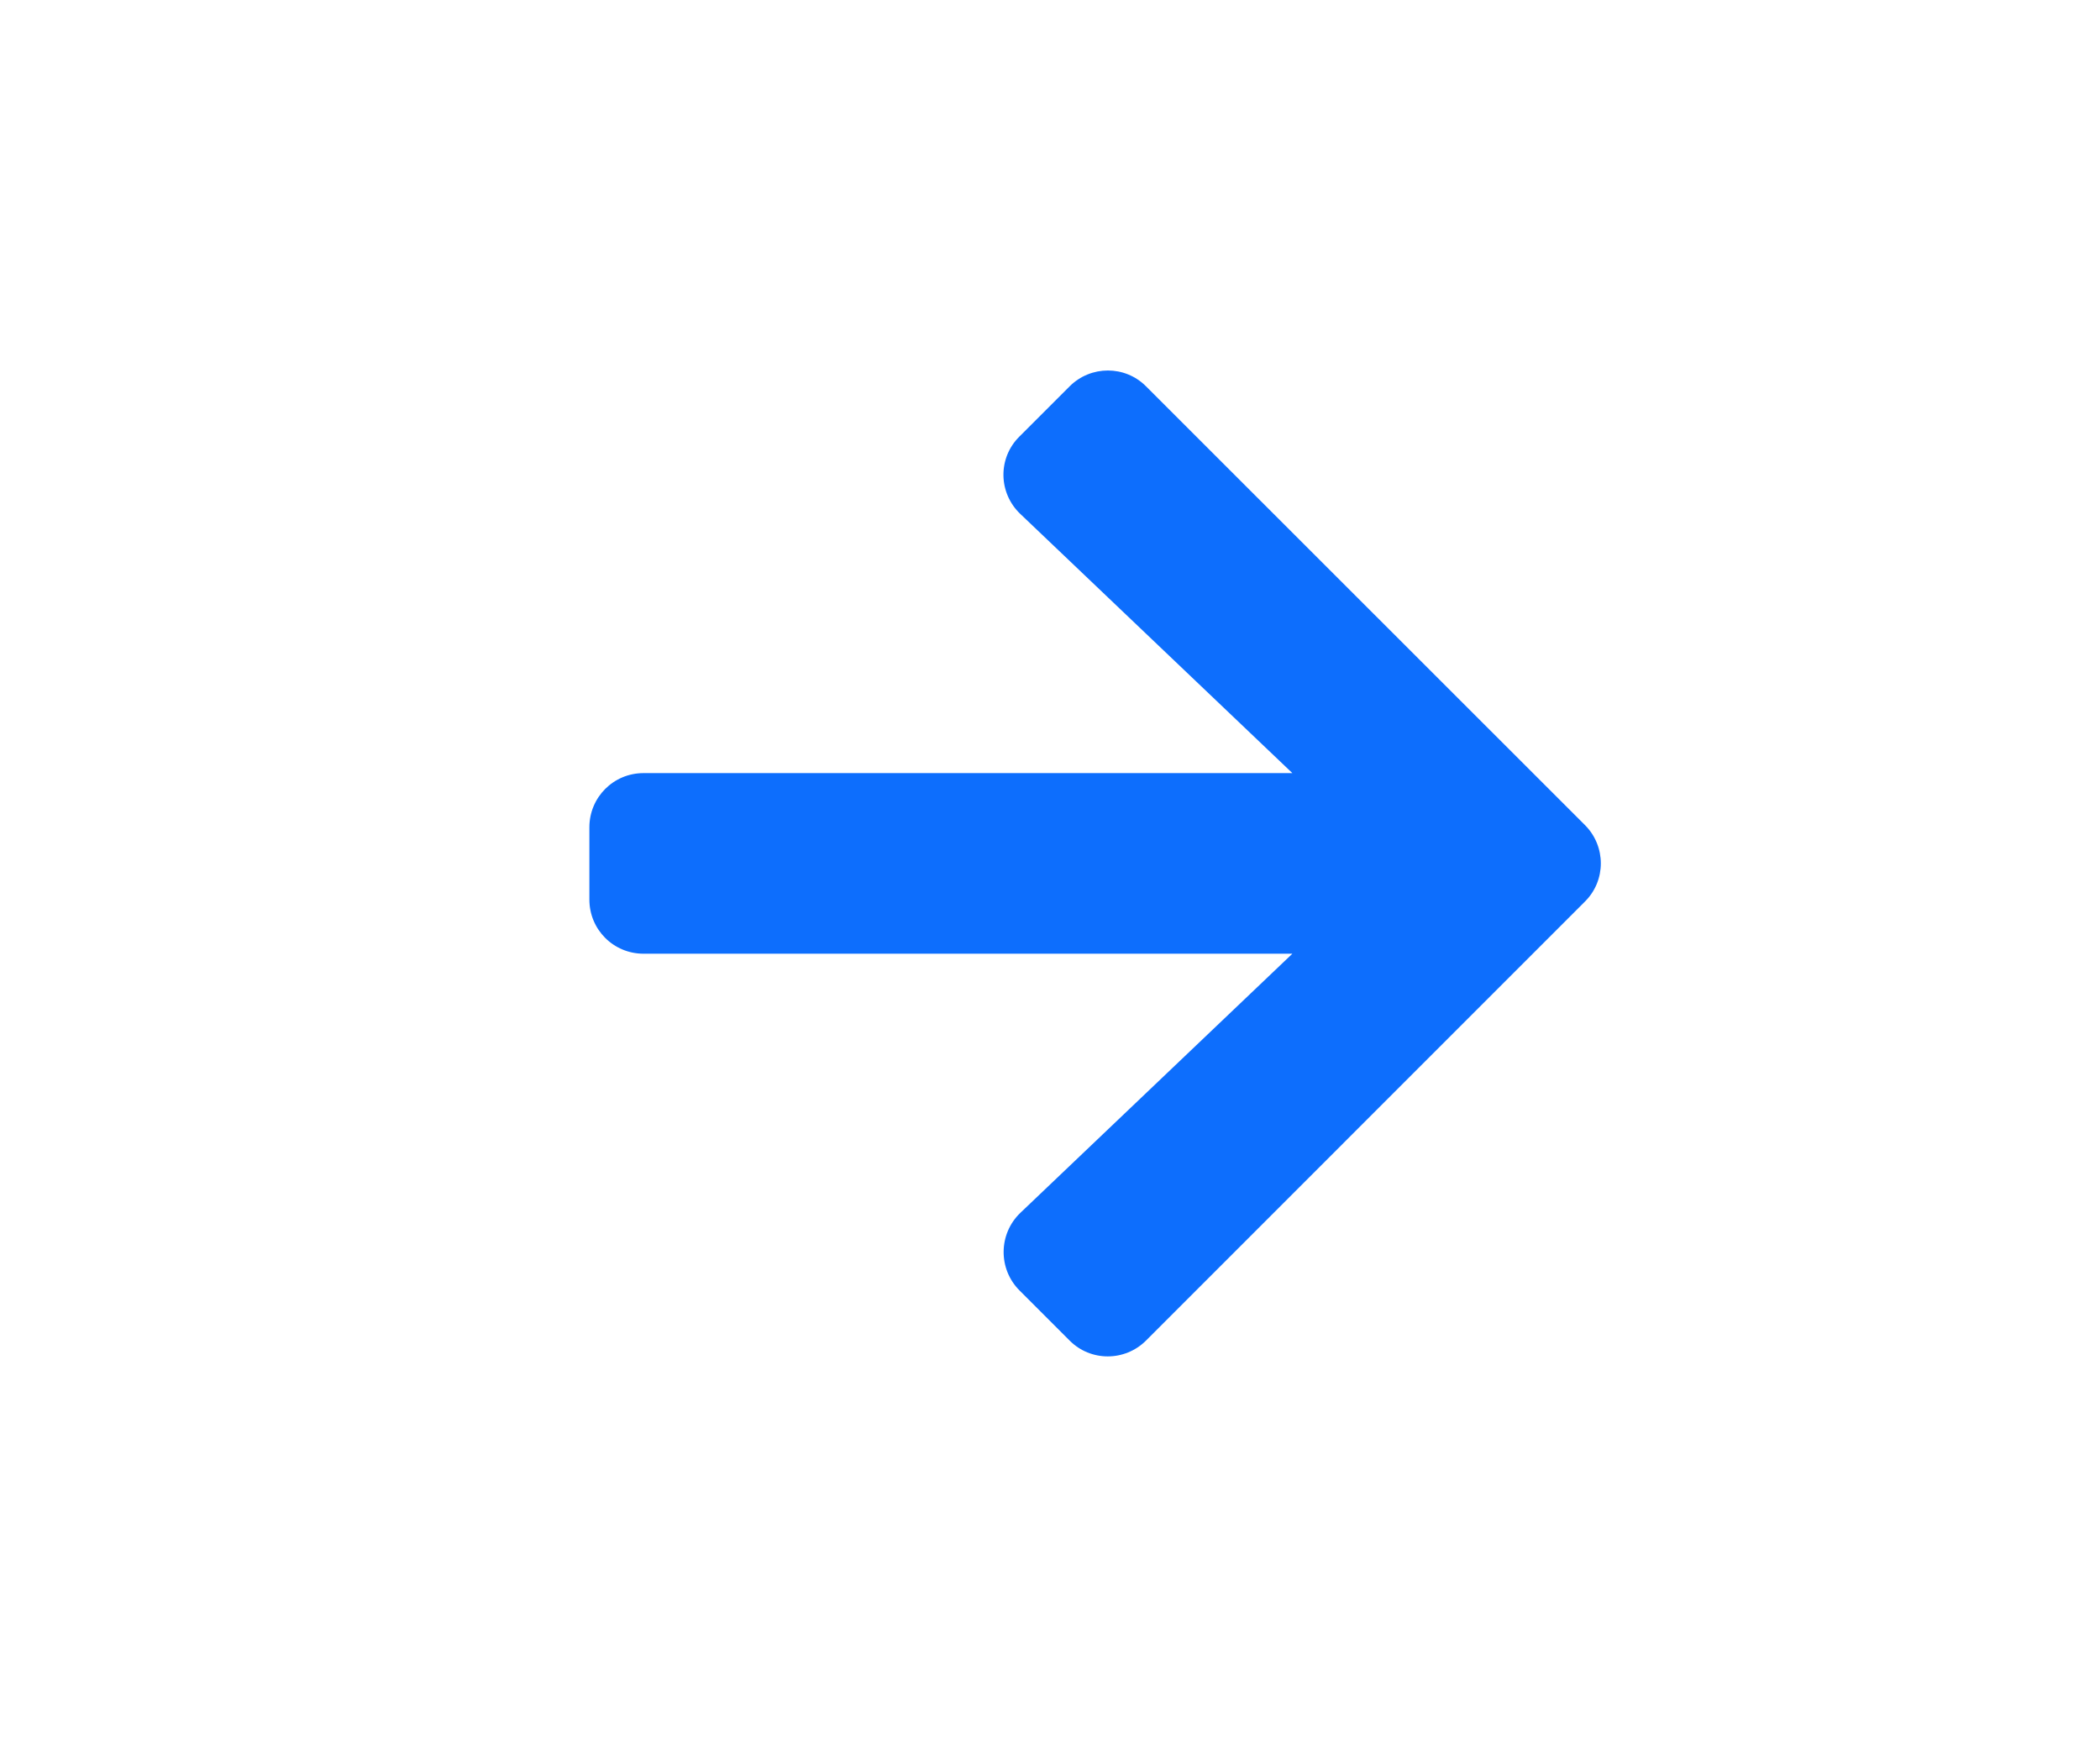 <svg width="29" height="24" viewBox="0 0 29 24" fill="none" xmlns="http://www.w3.org/2000/svg">
<path d="M14.078 6.028L14.77 5.336C15.063 5.043 15.537 5.043 15.827 5.336L21.887 11.393C22.18 11.686 22.18 12.16 21.887 12.45L15.827 18.511C15.534 18.804 15.06 18.804 14.77 18.511L14.078 17.819C13.782 17.522 13.788 17.039 14.09 16.749L17.847 13.17H8.887C8.472 13.17 8.139 12.837 8.139 12.422V11.425C8.139 11.01 8.472 10.676 8.887 10.676H17.847L14.09 7.097C13.785 6.807 13.778 6.324 14.078 6.028Z" fill="#0D6EFD"/>
</svg>
